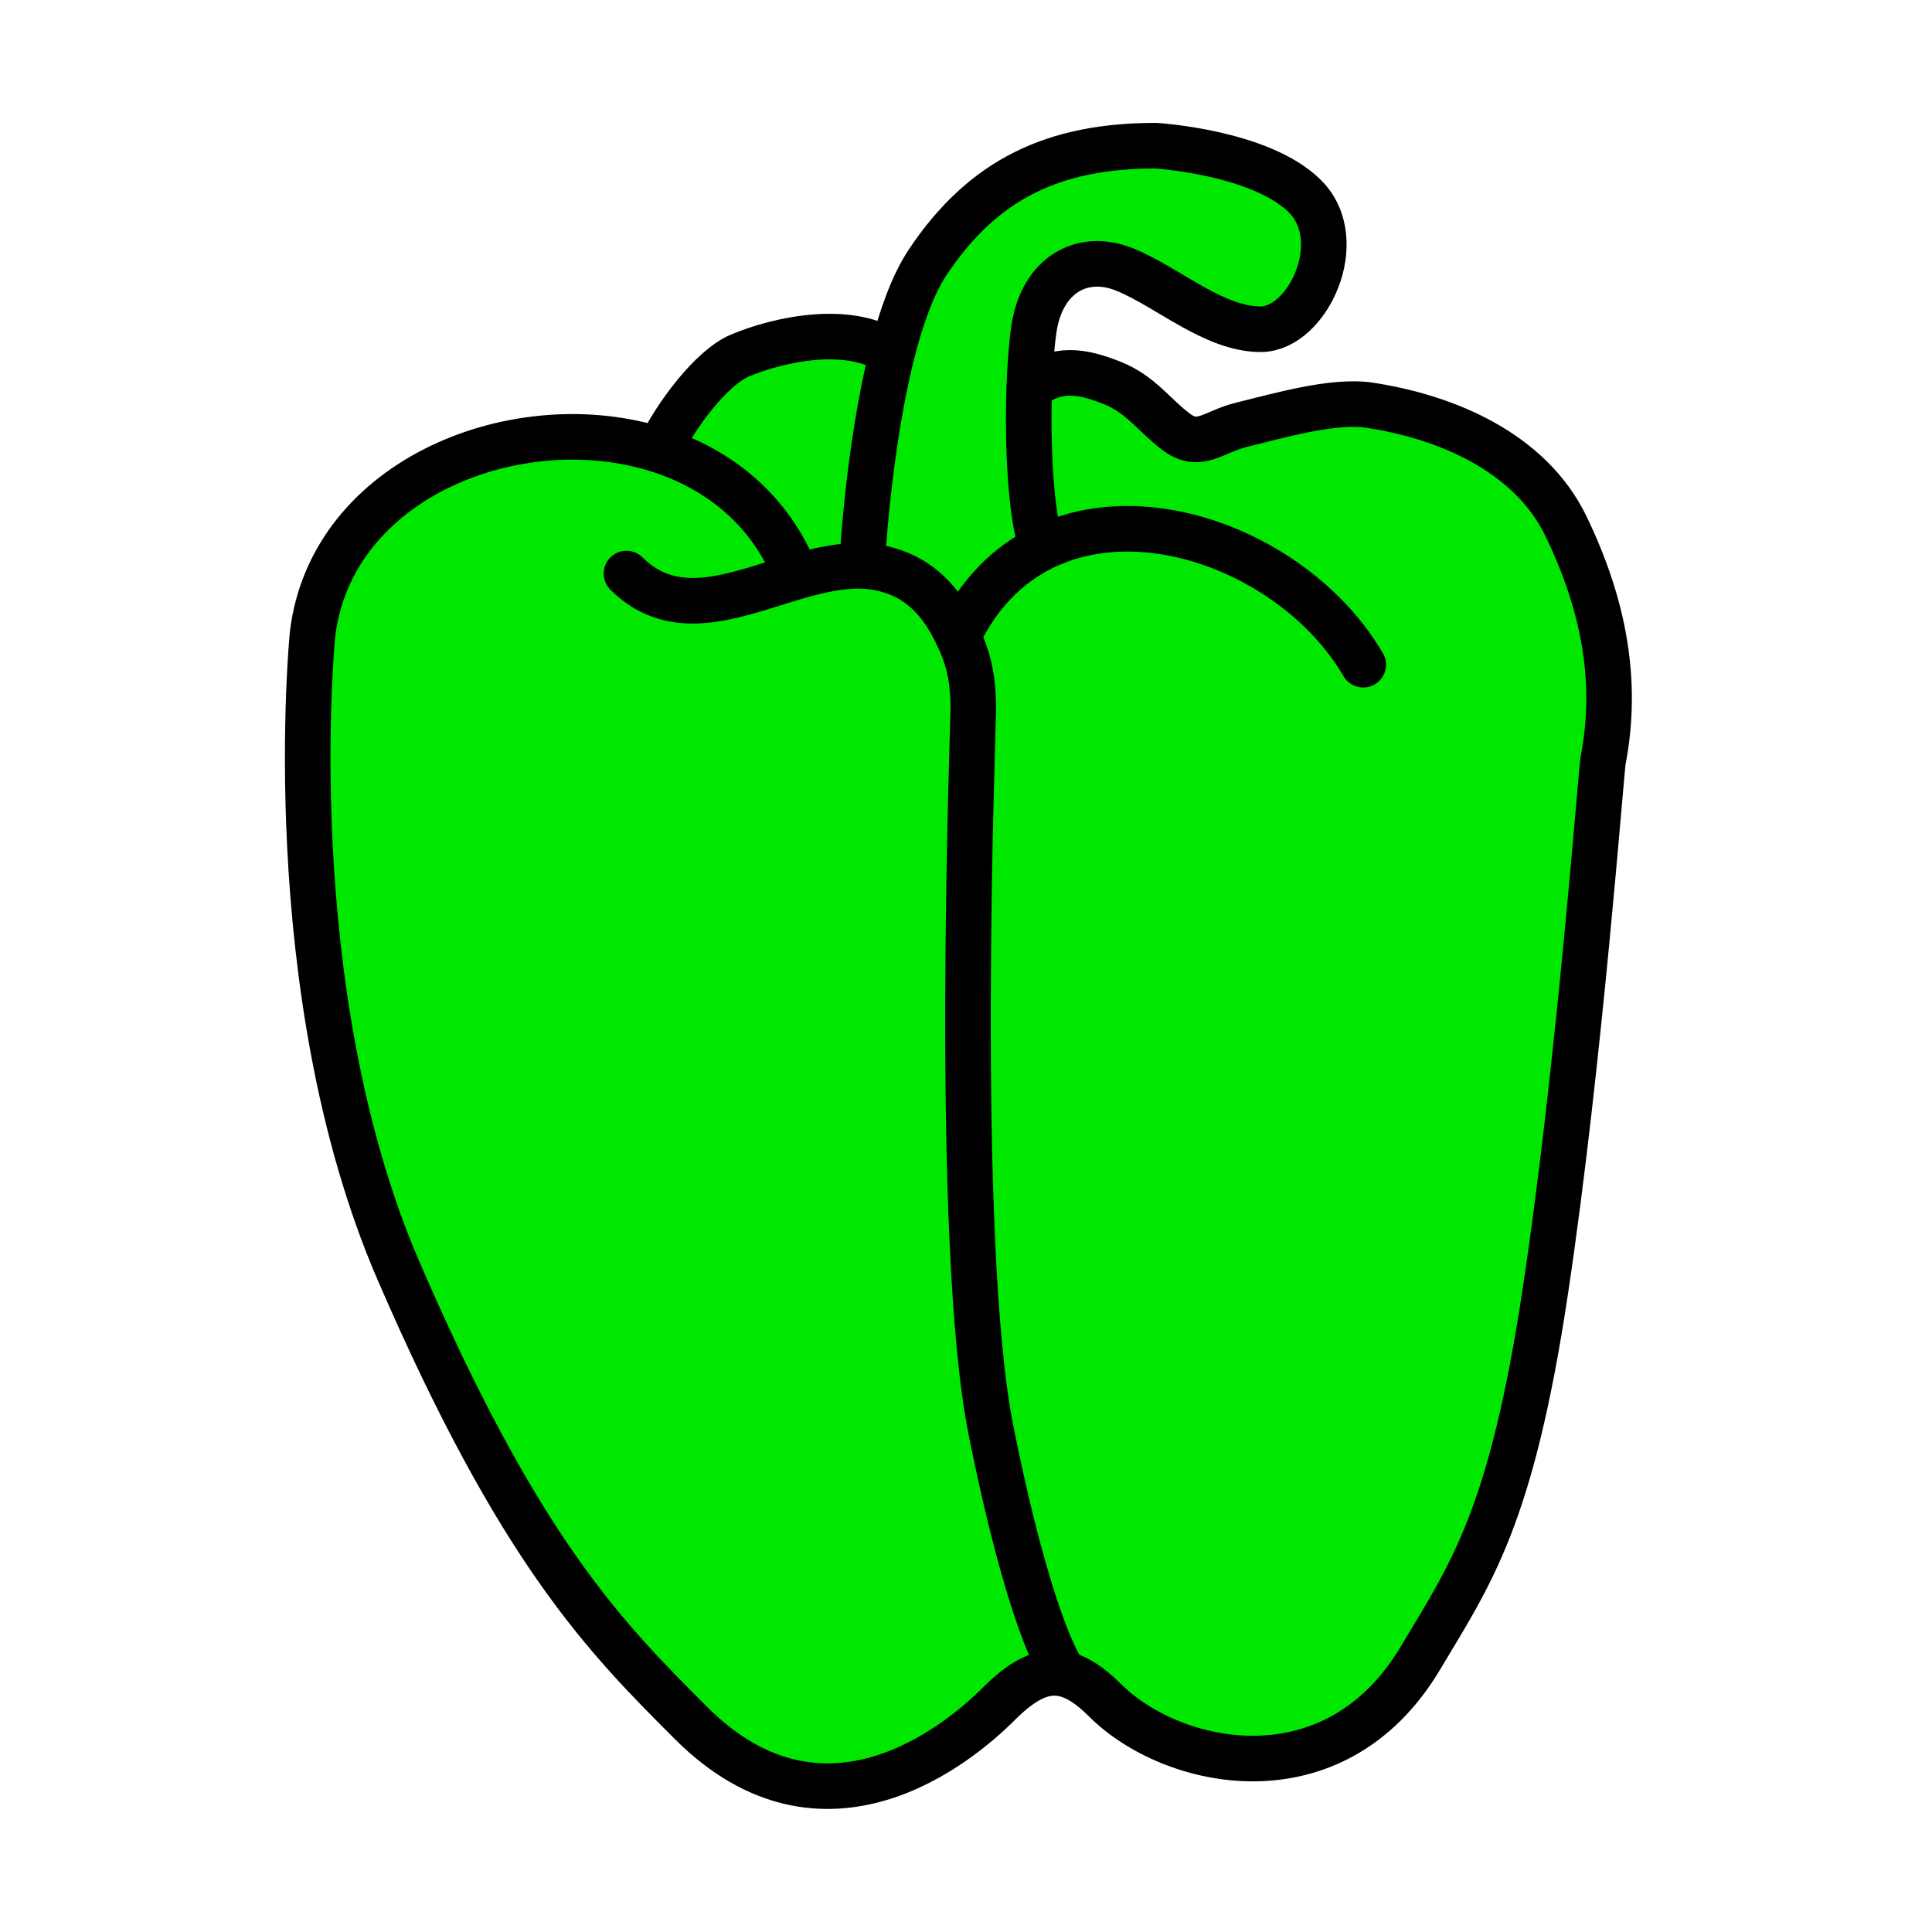 <?xml version="1.0" encoding="iso-8859-1"?>
<!-- Generator: Adobe Illustrator 12.0.1, SVG Export Plug-In . SVG Version: 6.00 Build 51448)  -->
<!DOCTYPE svg PUBLIC "-//W3C//DTD SVG 1.1//EN" "http://www.w3.org/Graphics/SVG/1.1/DTD/svg11.dtd">
<svg  version="1.1" id="Layer_1" xmlns="http://www.w3.org/2000/svg" xmlns:xlink="http://www.w3.org/1999/xlink" width="850.394" height="850.394"
	 viewBox="0 0 850.394 850.394" style="overflow:visible;enable-background:new 0 0 850.394 850.394;" xml:space="preserve">
<g id="XMLID_4_">
	<g>
		<path style="fill:#00E800;" d="M458.72,241.12c-5.05-13.78-6.529-44.83-5.689-70.05c11.79-9.98,23.58-7.72,36.62-2.47
			c12.5,5.04,17.92,13.77,27.93,21.39c10.4,7.92,16.42-0.01,28.93-3.03c15.96-3.87,40.181-11.04,56.33-8.6
			c33.32,5.05,70.58,20.44,86.42,53.21c16.71,34.57,23.07,68.32,16.38,103.08c-0.88,4.58-10.319,132.89-25.359,233.19
			c-15.05,100.3-32.721,124.601-55.17,162.15c-38.101,63.729-109.49,47.64-138.74,18.38c-7.22-7.21-13.65-11.15-20.04-11.89
			l0.33-2.73c0,0-13.72-20.48-30.44-104.06c-16.72-83.58-7.729-311.47-7.8-318.36c-0.11-10.77-1.41-19.23-5.6-28.75
			c-0.36-0.82-0.73-1.62-1.1-2.42C430.75,261.22,443.73,248.56,458.72,241.12z"/>
		<path style="fill:#00E800;" d="M453.03,171.07c-0.84,25.22,0.64,56.27,5.689,70.05c-14.989,7.44-27.97,20.1-37,39.04
			c-6.95-14.83-16.42-26.07-33.42-29.96c-2.93-0.67-5.9-1.02-8.9-1.11v-0.01c0,0,2.6-51.55,13.24-93.57
			c4.01-15.81,9.15-30.26,15.72-40.12c24.52-36.78,55.73-51.27,100.3-51.27c0,0,46.25,2.79,65.75,22.29
			c19.51,19.51,1.109,58.51-19.5,58.51c-20.62,0-40.67-18.39-59.62-26.19s-36.54,2.39-40.12,25.63
			C454.12,151.17,453.37,160.62,453.03,171.07z"/>
		<path style="fill:#00E800;" d="M290.07,198.07c7.62-15.78,23.31-36.3,35.34-41.45c17.8-7.61,49.14-13.94,67.23-1.11
			c-10.64,42.02-13.24,93.57-13.24,93.57v0.01c-9.37-0.3-19.04,1.9-28.75,4.72C339.43,224.8,316.69,206.62,290.07,198.07z"/>
		<path style="fill:#00E800;" d="M350.65,253.81c9.71-2.82,19.38-5.02,28.75-4.72c3,0.09,5.97,0.44,8.9,1.11
			c17,3.89,26.47,15.13,33.42,29.96c0.37,0.8,0.74,1.6,1.1,2.42c4.19,9.52,5.49,17.98,5.6,28.75c0.07,6.89-8.92,234.78,7.8,318.36
			c16.721,83.579,30.44,104.06,30.44,104.06l-0.33,2.73c-8.43-0.99-16.79,3.579-26.771,13.56c-17.55,17.56-76.89,66.87-135.399,8.36
			c-37.61-37.61-75.22-75.221-128.71-198.92c-53.49-123.7-37.89-280.271-37.89-280.271c8.22-68.94,90.79-100.93,152.51-81.14
			C316.69,206.62,339.43,224.8,350.65,253.81z"/>
	</g>
	<g>
		<path style="fill:none;stroke:#000000;stroke-width:20.059;" d="M392.64,155.51c-18.09-12.83-49.43-6.5-67.23,1.11
			c-12.03,5.15-27.72,25.67-35.34,41.45v0.01"/>
		<path style="fill:none;stroke:#000000;stroke-width:20.059;" d="M350.65,253.82v-0.01c-11.22-29.01-33.96-47.19-60.58-55.74
			c-61.72-19.79-144.29,12.2-152.51,81.14c0,0-15.6,156.57,37.89,280.271c53.49,123.699,91.1,161.31,128.71,198.92
			c58.51,58.51,117.85,9.199,135.399-8.36c9.98-9.98,18.341-14.55,26.771-13.56c6.39,0.739,12.82,4.68,20.04,11.89
			c29.25,29.26,100.64,45.35,138.74-18.38c22.449-37.55,40.12-61.851,55.17-162.15c15.04-100.3,24.479-228.61,25.359-233.19
			c6.69-34.76,0.33-68.51-16.38-103.08c-15.84-32.77-53.1-48.16-86.42-53.21c-16.149-2.44-40.37,4.73-56.33,8.6
			c-12.51,3.02-18.529,10.95-28.93,3.03c-10.01-7.62-15.43-16.35-27.93-21.39c-13.04-5.25-24.83-7.51-36.62,2.47
			c-0.021,0.01-0.03,0.03-0.05,0.04"/>
		<path style="fill:none;stroke:#000000;stroke-width:20.059;stroke-linecap:round;stroke-linejoin:round;" d="M275.75,252.46
			c21.59,21.44,48.36,9.07,74.9,1.35c9.71-2.82,19.38-5.02,28.75-4.72c3,0.09,5.97,0.44,8.9,1.11c17,3.89,26.47,15.13,33.42,29.96
			c0.37,0.8,0.74,1.6,1.1,2.42c4.19,9.52,5.49,17.98,5.6,28.75c0.07,6.89-8.92,234.78,7.8,318.36
			c16.721,83.579,30.44,104.06,30.44,104.06"/>
		<path style="fill:none;stroke:#000000;stroke-width:20.059;stroke-linecap:round;stroke-linejoin:round;" d="M421.72,280.16
			c9.03-18.94,22.01-31.6,37-39.04c47.08-23.34,114.04,4.81,141.32,51.46"/>
		<path style="fill:none;stroke:#000000;stroke-width:20.059;" d="M379.4,249.08c0,0,2.6-51.55,13.24-93.57
			c4.01-15.81,9.15-30.26,15.72-40.12c24.52-36.78,55.73-51.27,100.3-51.27c0,0,46.25,2.79,65.75,22.29
			c19.51,19.51,1.109,58.51-19.5,58.51c-20.62,0-40.67-18.39-59.62-26.19s-36.54,2.39-40.12,25.63c-1.05,6.81-1.8,16.26-2.14,26.71
			c-0.84,25.22,0.64,56.27,5.689,70.05"/>
	</g>
</g>
<rect style="fill:none;" width="850.394" height="850.394"/>
</svg>
